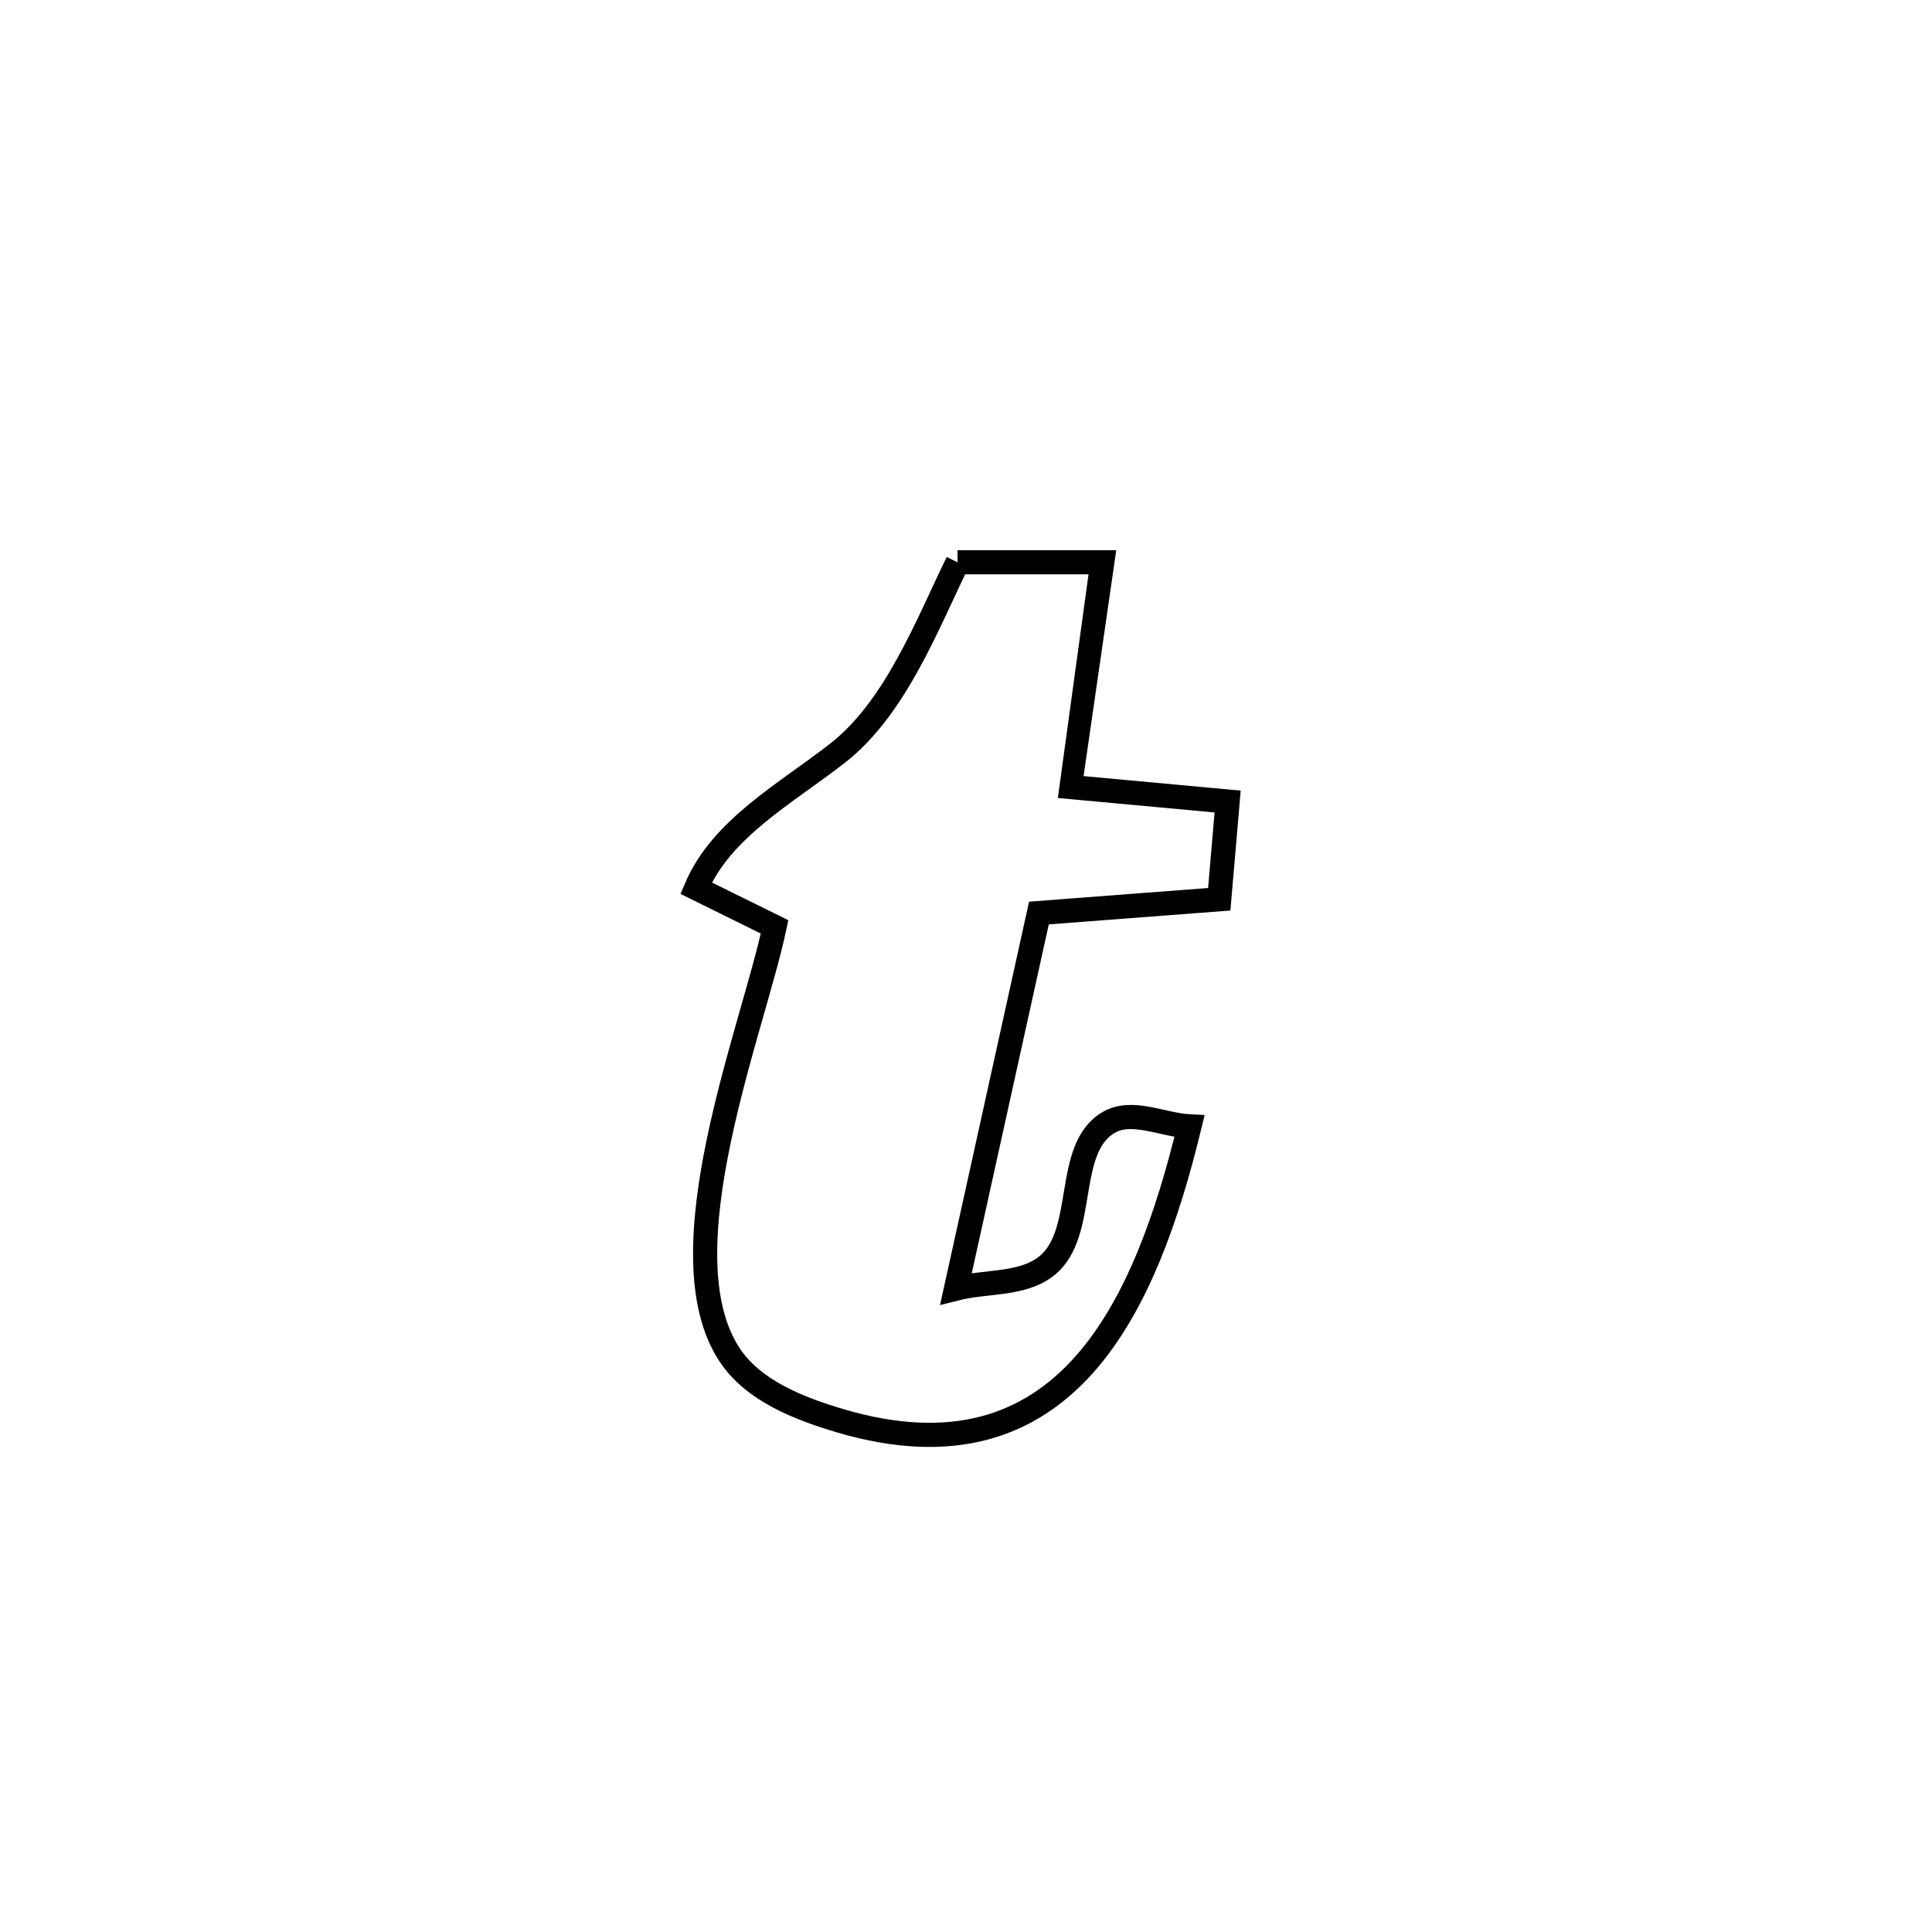 <svg xmlns="http://www.w3.org/2000/svg" viewBox="0.0 0.0 24.0 24.0" height="200px" width="200px"><path fill="none" stroke="black" stroke-width=".3" stroke-opacity="1.0"  filling="0" d="M11.895 6.985 L11.895 6.985 C12.495 6.985 13.094 6.985 13.694 6.985 L13.694 6.985 C13.693 6.992 13.291 9.775 13.291 9.776 L13.291 9.776 C13.944 9.836 14.597 9.897 15.25 9.957 L15.25 9.957 C15.215 10.362 15.181 10.767 15.146 11.171 L15.146 11.171 C14.399 11.228 13.653 11.285 12.906 11.342 L12.906 11.342 C12.563 12.897 12.219 14.452 11.876 16.007 L11.876 16.007 C12.253 15.911 12.708 15.967 13.009 15.72 C13.508 15.311 13.215 14.264 13.775 13.942 C14.064 13.775 14.442 13.975 14.776 13.992 L14.776 13.992 C14.24 16.192 13.257 18.485 10.433 17.648 C9.925 17.497 9.359 17.276 9.066 16.834 C8.224 15.567 9.354 12.788 9.622 11.514 L9.622 11.514 C9.297 11.354 8.972 11.194 8.647 11.033 L8.647 11.033 C8.964 10.285 9.772 9.852 10.411 9.351 C11.127 8.788 11.518 7.757 11.895 6.985 L11.895 6.985"></path></svg>
